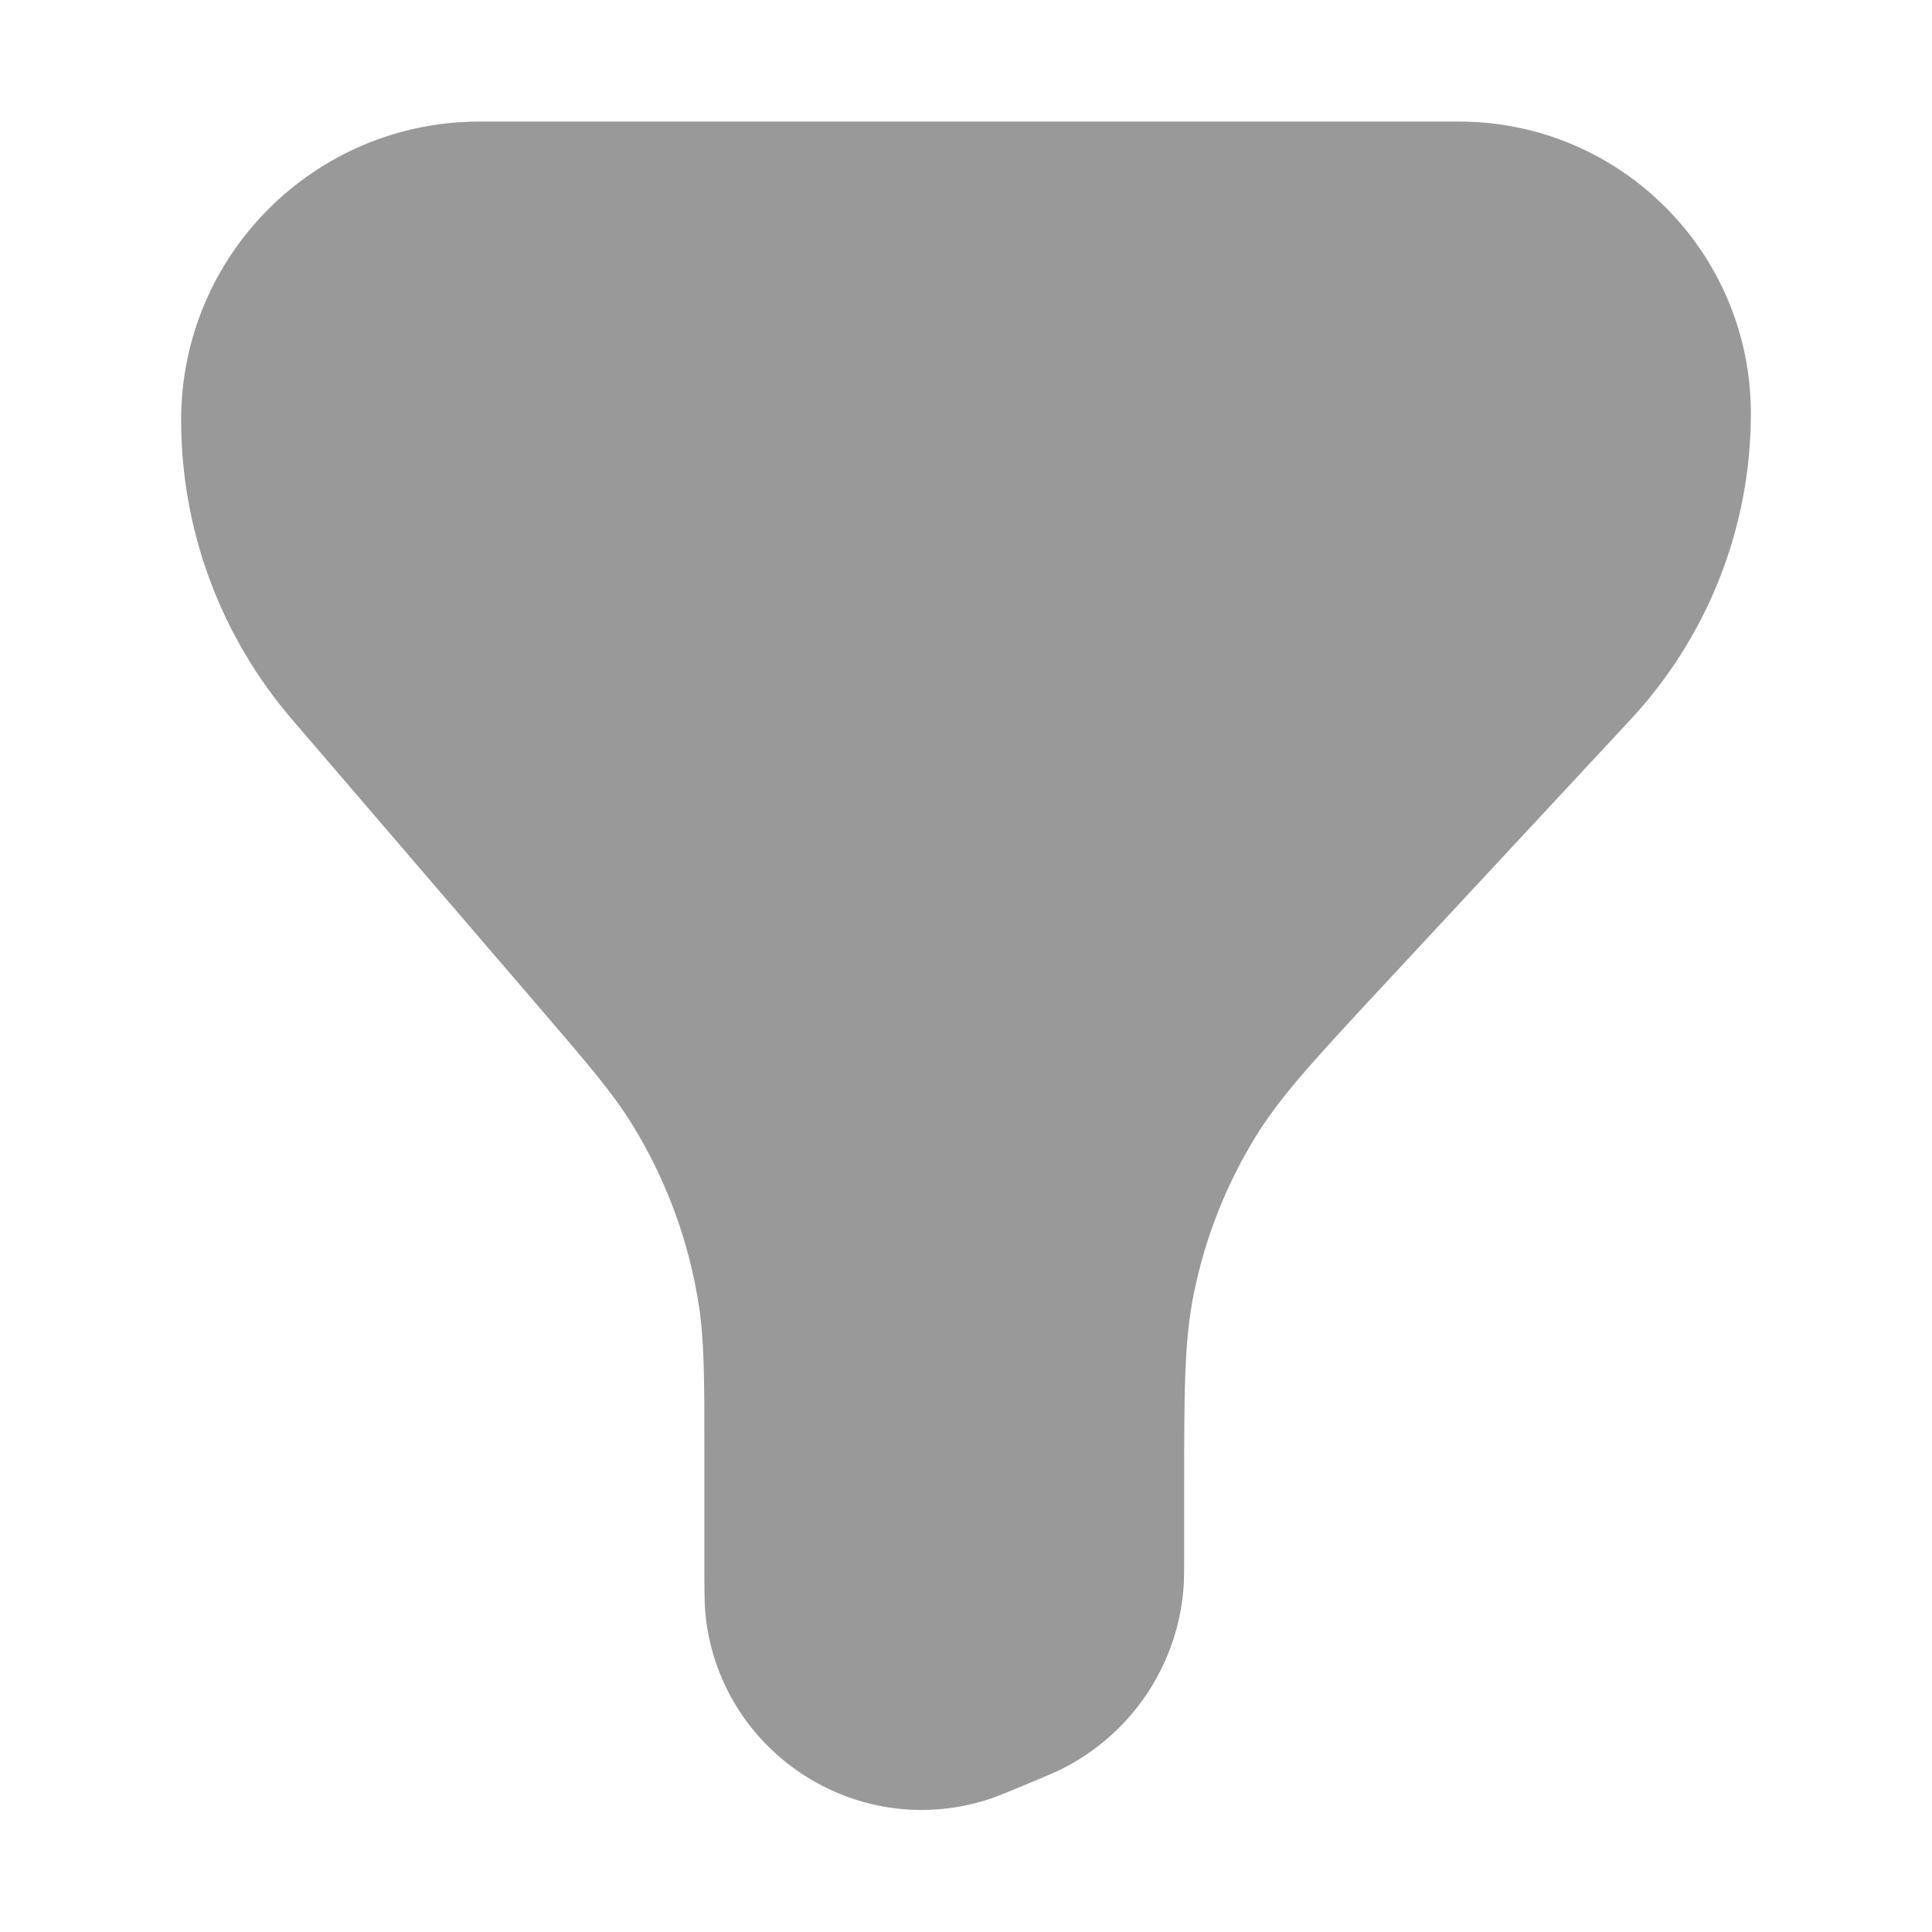 <svg width="24" height="24" viewBox="0 0 24 24" fill="none" xmlns="http://www.w3.org/2000/svg">
<path opacity="0.4" d="M14.71 18.531V19.337C14.71 19.508 14.71 19.593 14.706 19.672C14.649 20.665 14.06 21.549 13.167 21.986C13.096 22.02 13.017 22.053 12.859 22.12C12.536 22.255 12.375 22.323 12.251 22.361C10.616 22.869 8.926 21.746 8.762 20.041C8.75 19.913 8.75 19.737 8.75 19.387V18.065C8.75 17.138 8.75 16.674 8.683 16.228C8.56 15.416 8.271 14.637 7.836 13.941C7.596 13.559 7.294 13.207 6.69 12.504L3.626 8.935C2.738 7.9 2.25 6.582 2.25 5.218C2.25 3.17 3.91 1.51 5.958 1.51H18.122C20.126 1.51 21.75 3.134 21.75 5.138C21.75 6.548 21.216 7.905 20.256 8.938L17.18 12.246C16.329 13.162 15.903 13.62 15.587 14.138C15.226 14.73 14.97 15.381 14.832 16.06C14.71 16.654 14.71 17.28 14.71 18.531Z" fill="#020203"/>
</svg>
